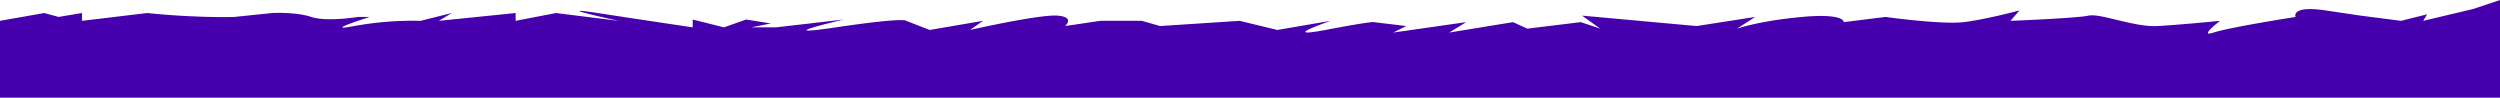<svg id="Layer_1" data-name="Layer 1" xmlns="http://www.w3.org/2000/svg" viewBox="0 0 1920 75"><defs><style>.cls-1{fill:#4600ae;}</style></defs><title>shredded</title><path class="cls-1" d="M-.33,518.27l34-6,11,3,18-3v6l50-6c39,4,67,3,67,3l29-3s18-1,30,3,36,0,36,0h9s-38,12-12,7a252,252,0,0,1,51-4l24-6-10,6,59-6v6l31-6,48,6s-55-12-16-6,73,11,73,11v-6l24,6,17-6,19,3-15,3h19l52-6s-60,14-6,6,54-5,54-5l18,7,41-7-10,7s53-12,67-11,6,8,6,8l27-4h32l14,4,61-4,29,7,41-7s-41,14-4,7,37-6,37-6l25,3-10,5,56-8-13,8,49-8,11,5,41-5,15,5-14-10,88,8,45-7-14,9s17-6,50-9,32,4,32,4l32-4s43,6,60,4,43-9,43-9l-7,8s51-2,60-4,35,9,53,8,48-4,48-4-17,13-5,9,63-12,63-12-4-9,23-5l27,4,31,4,20-5-3,5,38-9,21-7v75H-.33Z" transform="translate(0.33 -502.27)"/></svg>